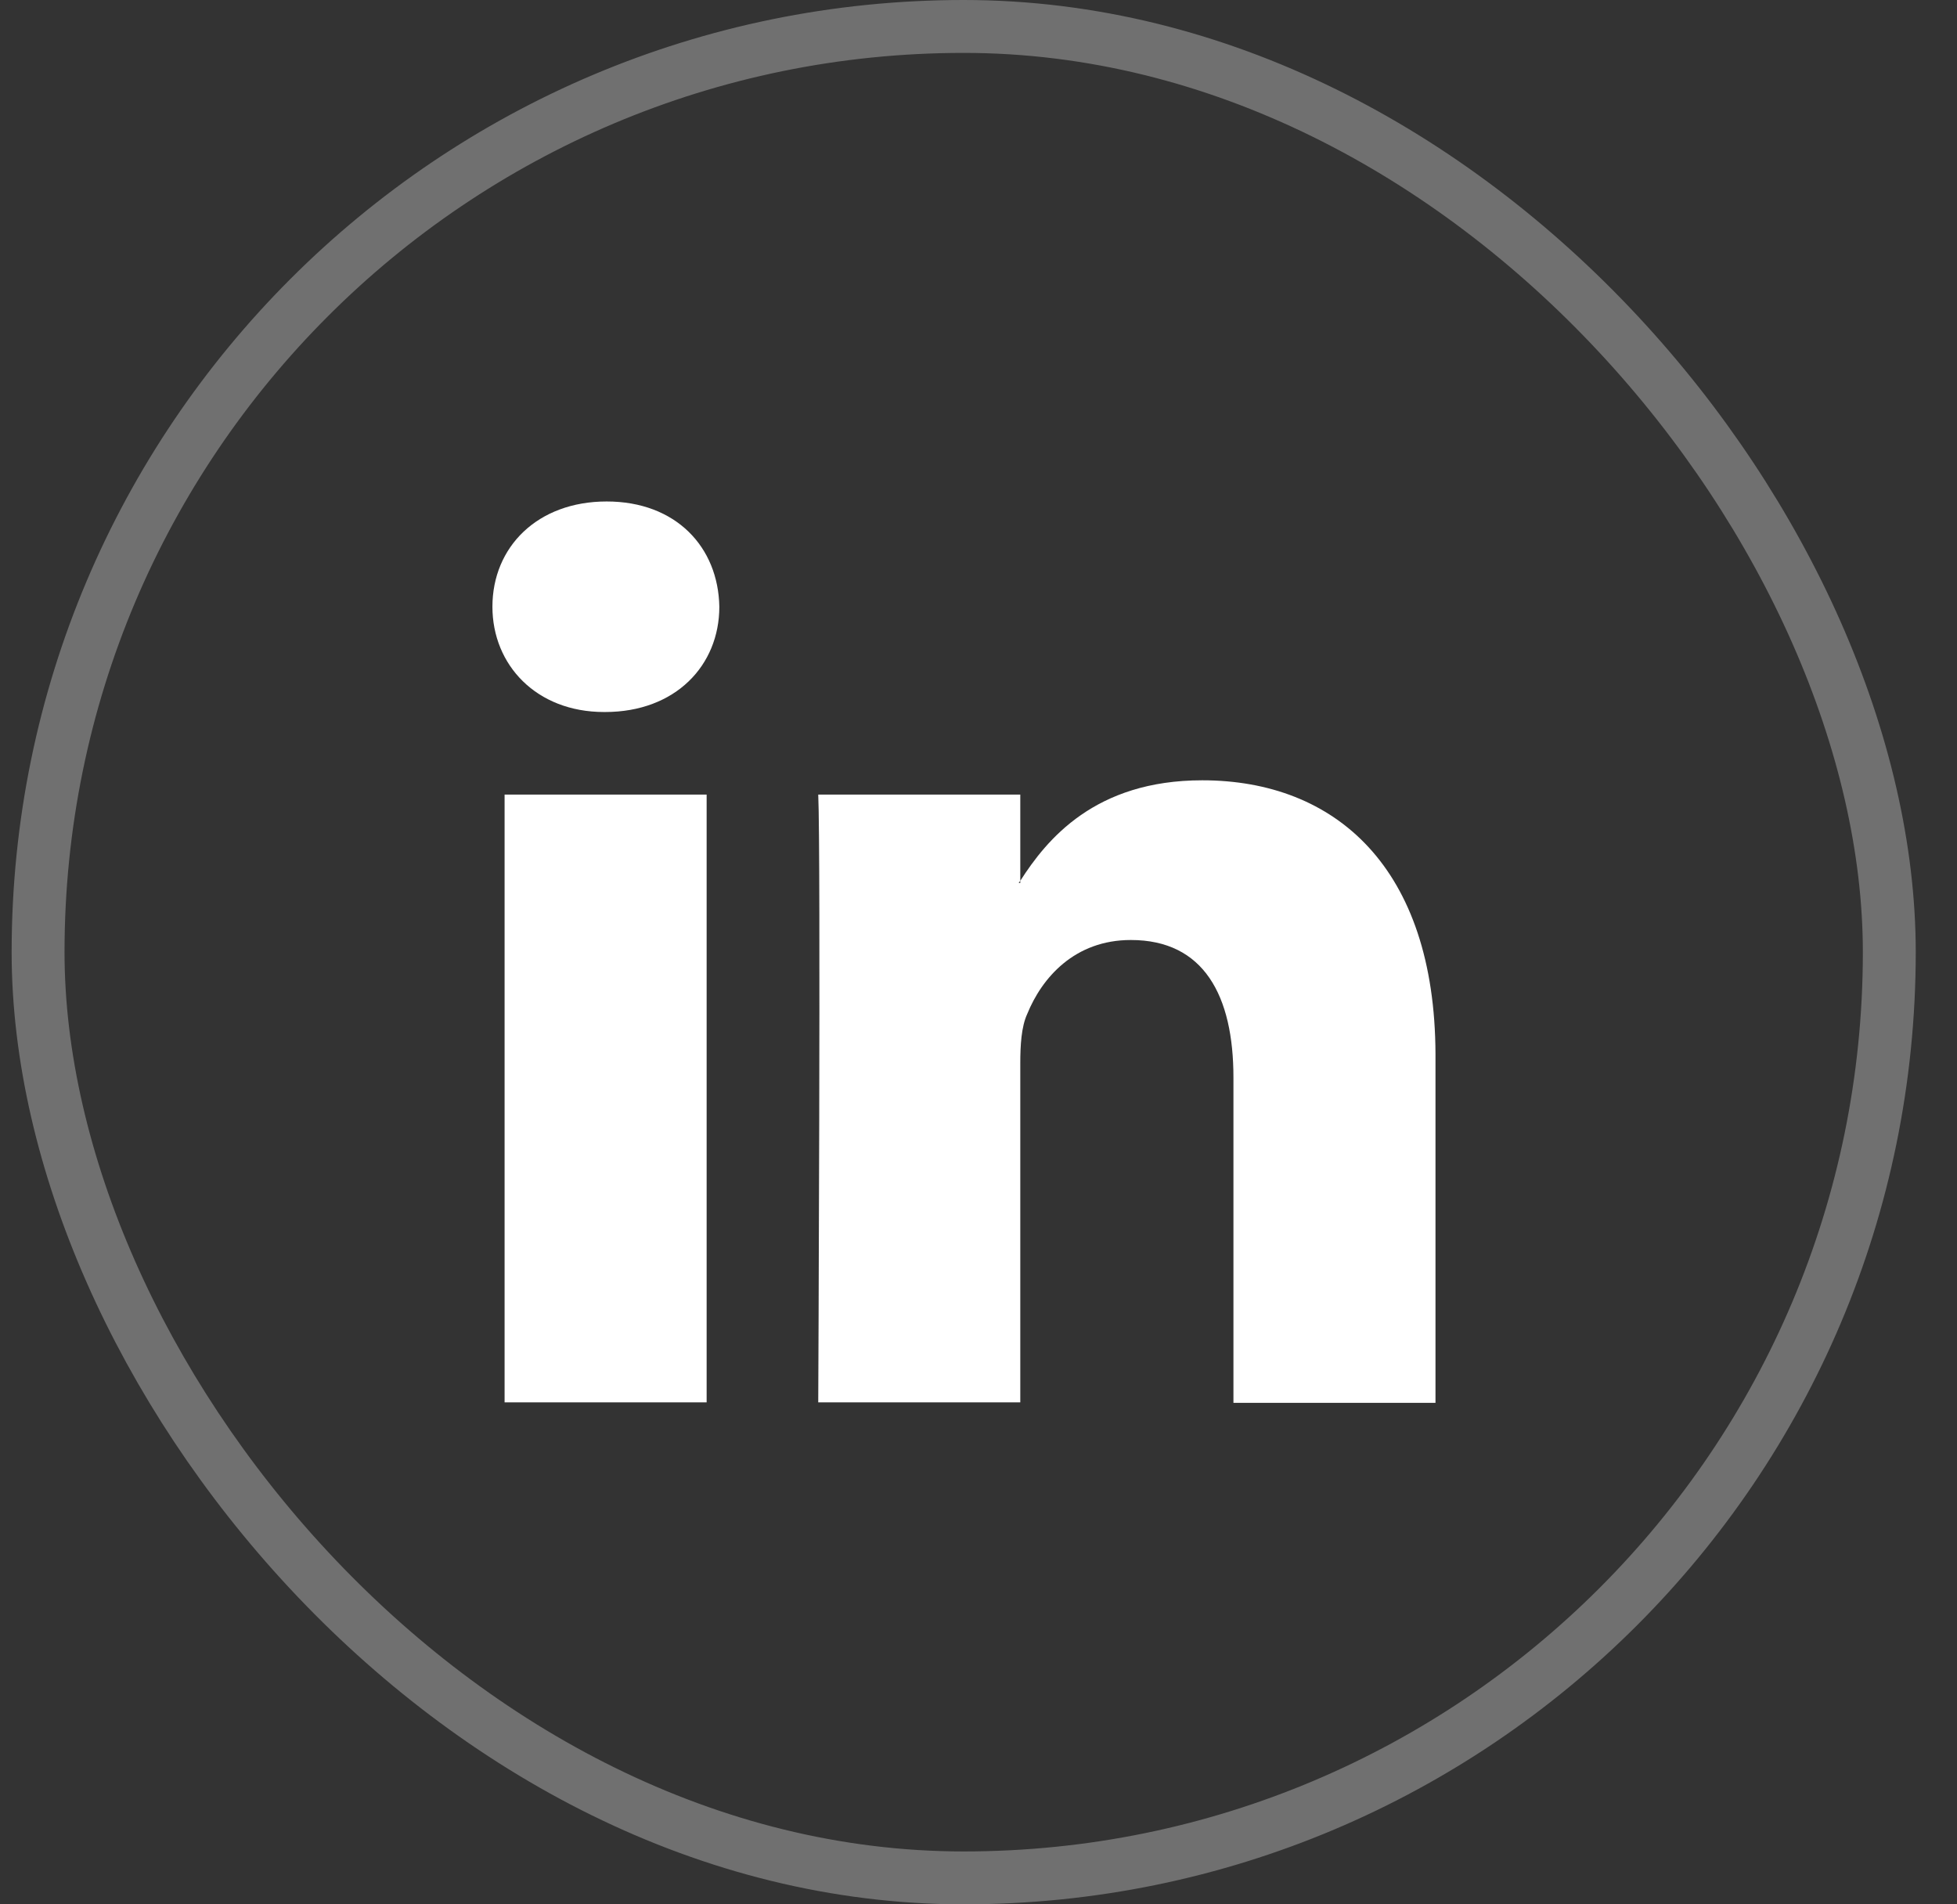 <svg width="37" height="36" viewBox="0 0 37 36" fill="none" xmlns="http://www.w3.org/2000/svg">
<rect x="0" y="0" width="37" height="36" fill="#333333" stroke="none"/>
<rect x="0.72" y="0.5" width="35" height="35" rx="17.5" stroke="white" stroke-opacity="0.3"/>
<path fill-rule="evenodd" clip-rule="evenodd" d="M9.54 15.021H13.36V26.511H9.54V15.021ZM11.47 9.48C10.16 9.48 9.31 10.341 9.31 11.47C9.31 12.57 10.14 13.46 11.42 13.46H11.44C12.77 13.46 13.6 12.581 13.6 11.47C13.58 10.341 12.78 9.48 11.47 9.48ZM22.73 14.751C20.7 14.751 19.79 15.87 19.29 16.651V16.691H19.26C19.27 16.68 19.28 16.66 19.29 16.651V15.021H15.47C15.52 16.101 15.47 26.511 15.47 26.511H19.29V20.101C19.29 19.761 19.31 19.41 19.42 19.171C19.7 18.48 20.32 17.77 21.38 17.77C22.76 17.77 23.32 18.82 23.32 20.37V26.52H27.14V19.93C27.13 16.401 25.25 14.751 22.73 14.751Z" fill="white"/>
</svg>
